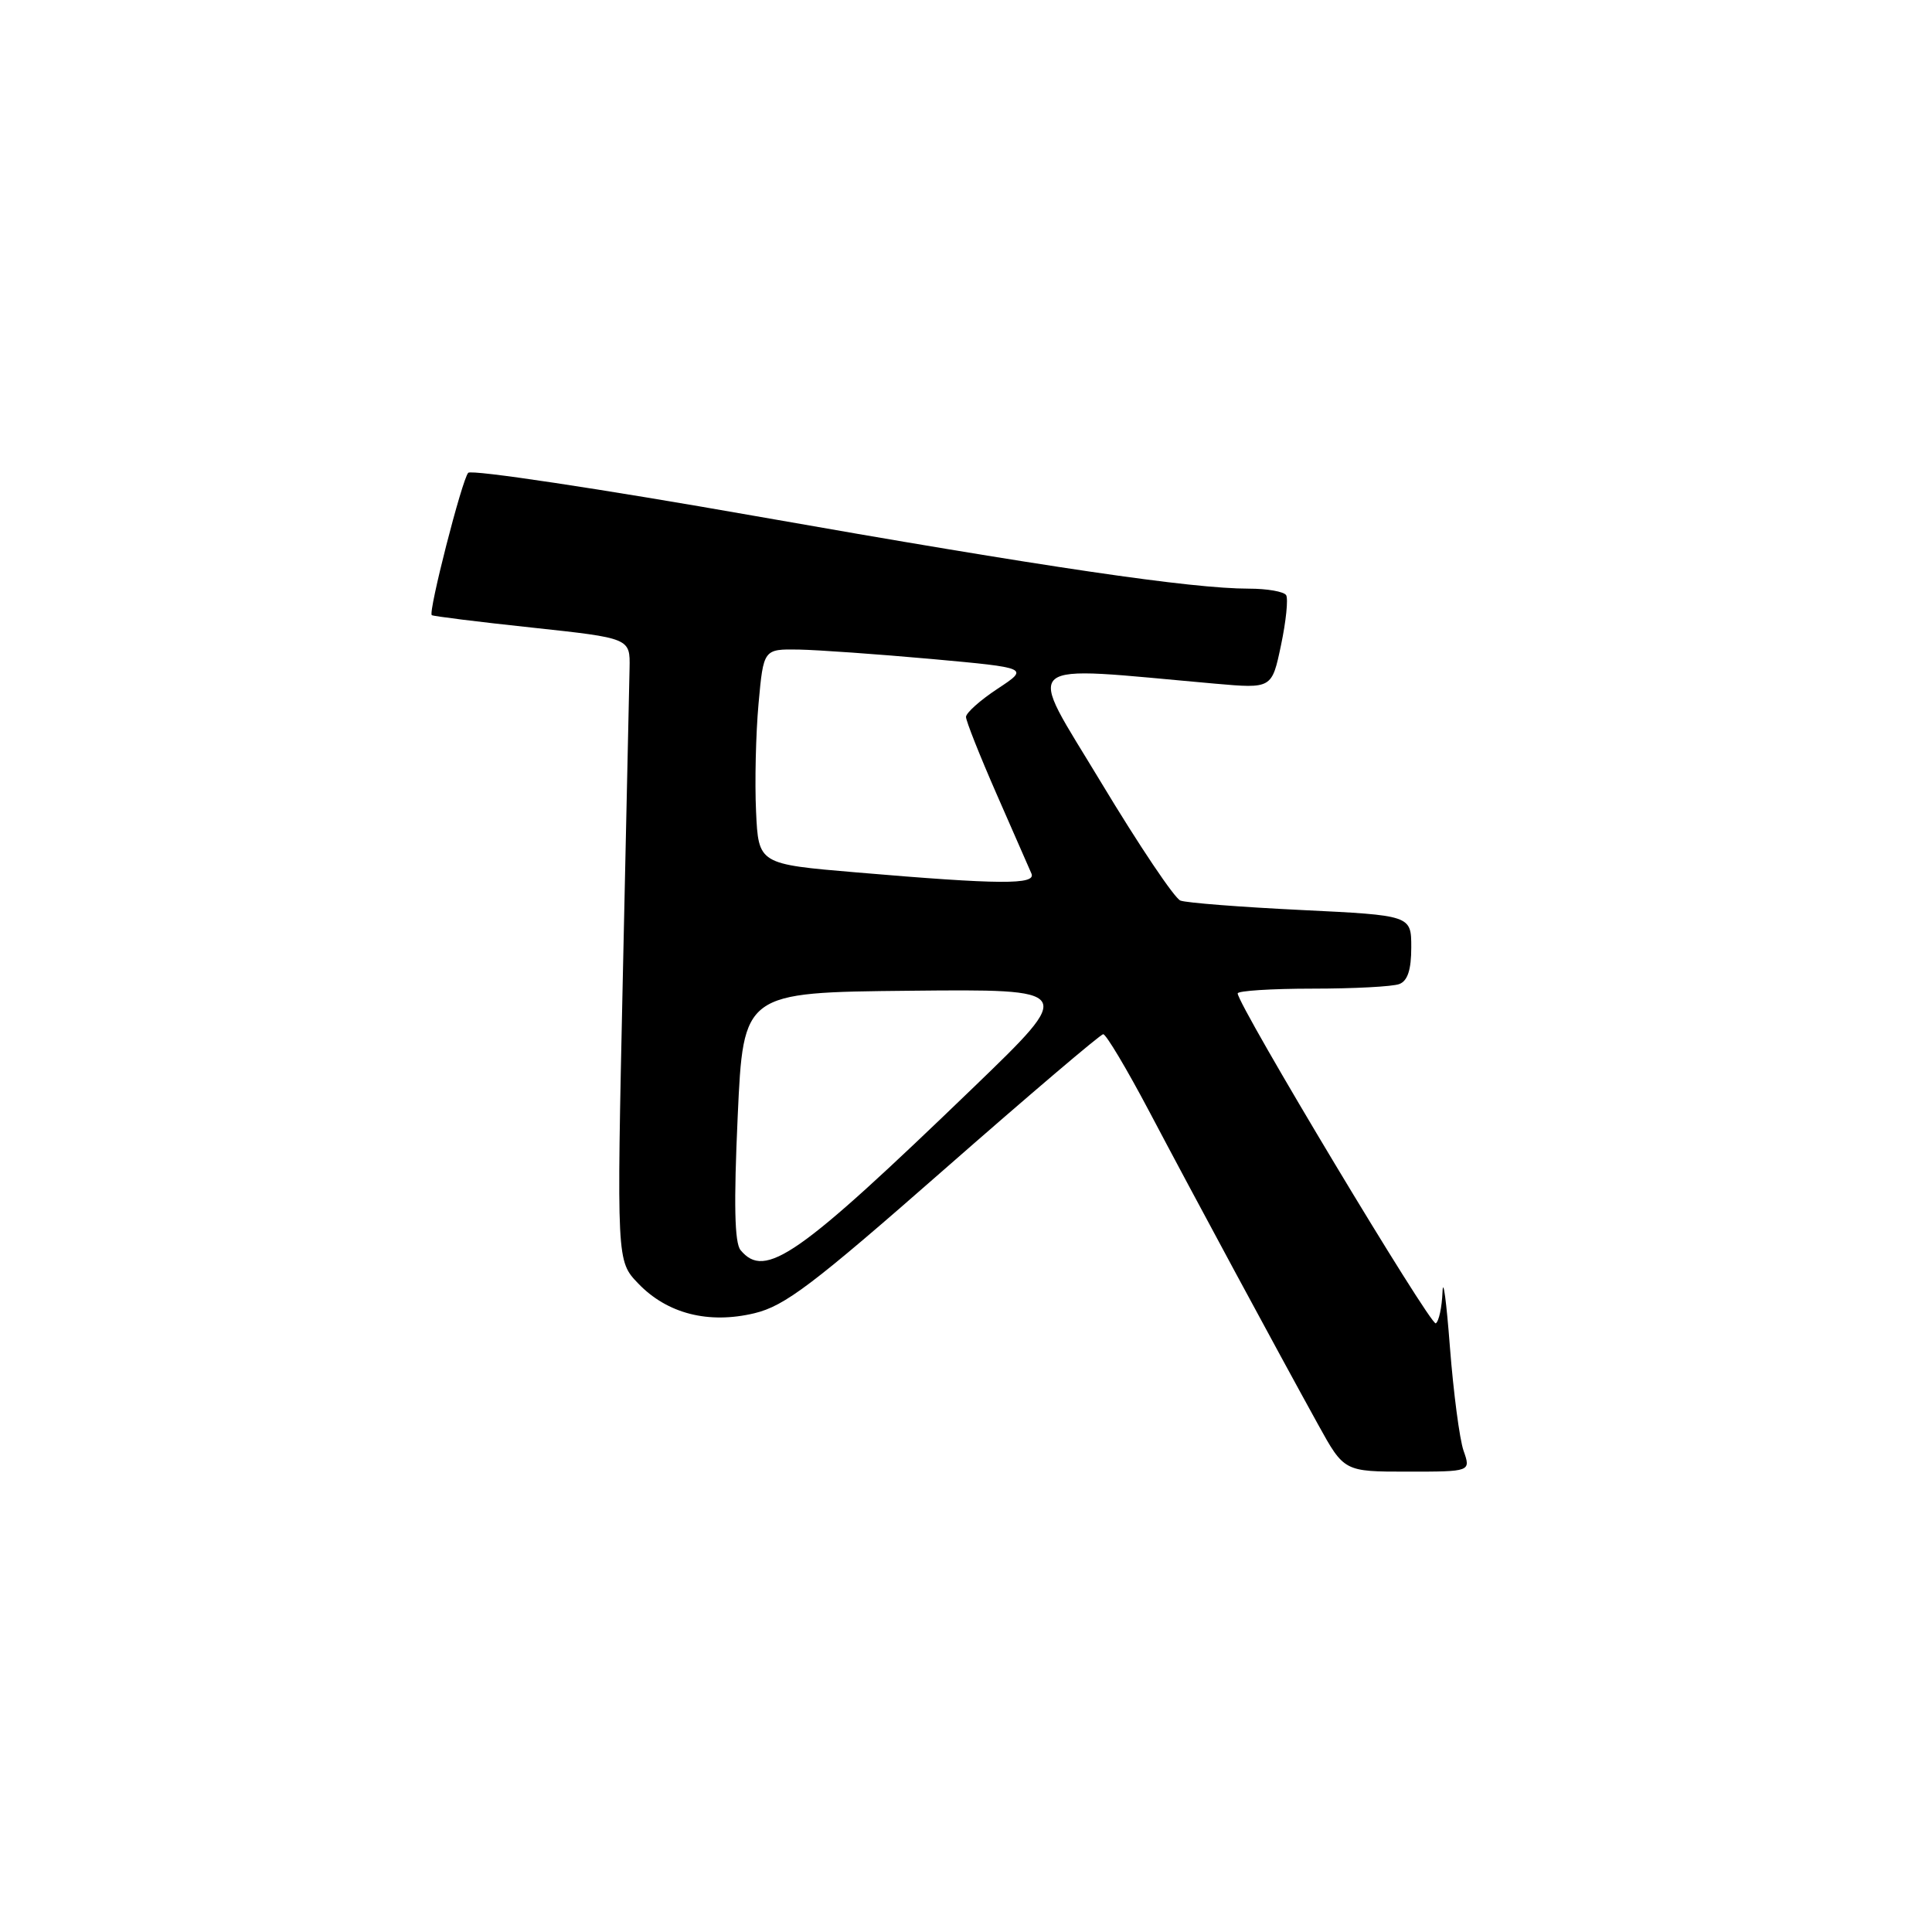 <?xml version="1.0" encoding="UTF-8" standalone="no"?>
<!DOCTYPE svg PUBLIC "-//W3C//DTD SVG 1.1//EN" "http://www.w3.org/Graphics/SVG/1.1/DTD/svg11.dtd" >
<svg xmlns="http://www.w3.org/2000/svg" xmlns:xlink="http://www.w3.org/1999/xlink" version="1.1" viewBox="0 0 256 256">
 <g >
 <path fill="currentColor"
d=" M 193.93 192.23 C 193.40 190.71 192.59 184.52 192.12 178.48 C 191.66 172.44 191.22 169.16 191.14 171.19 C 191.06 173.22 190.66 175.09 190.25 175.35 C 189.58 175.76 164.00 133.17 164.00 131.63 C 164.00 131.29 168.46 131.00 173.92 131.00 C 179.37 131.00 184.55 130.73 185.42 130.39 C 186.52 129.97 187.00 128.49 187.00 125.54 C 187.00 121.29 187.00 121.29 172.41 120.58 C 164.39 120.19 157.19 119.63 156.41 119.33 C 155.63 119.03 150.92 112.01 145.94 103.74 C 135.87 87.01 134.46 88.24 161.02 90.59 C 168.53 91.25 168.53 91.25 169.74 85.49 C 170.41 82.32 170.71 79.34 170.42 78.86 C 170.12 78.39 167.91 78.00 165.49 78.00 C 157.88 78.00 138.68 75.18 100.15 68.39 C 79.60 64.77 62.45 62.19 62.04 62.65 C 61.21 63.57 56.73 81.09 57.21 81.51 C 57.37 81.65 63.35 82.40 70.50 83.16 C 83.50 84.56 83.50 84.56 83.42 88.53 C 83.37 90.71 82.97 109.28 82.52 129.79 C 81.71 167.09 81.71 167.09 84.56 170.06 C 88.40 174.07 93.87 175.47 99.97 174.01 C 104.00 173.04 107.66 170.27 125.10 154.97 C 136.32 145.13 145.80 137.06 146.18 137.04 C 146.55 137.02 149.29 141.61 152.27 147.25 C 158.17 158.43 169.19 178.86 174.65 188.75 C 178.10 195.00 178.10 195.00 186.50 195.00 C 194.90 195.00 194.90 195.00 193.93 192.23 Z  M 98.13 165.65 C 97.33 164.69 97.22 159.54 97.75 147.90 C 98.50 131.50 98.50 131.50 120.50 131.28 C 142.50 131.06 142.50 131.06 129.00 144.08 C 105.71 166.54 101.38 169.57 98.13 165.65 Z  M 113.50 115.60 C 100.50 114.50 100.50 114.50 100.18 107.50 C 100.00 103.65 100.15 97.24 100.51 93.25 C 101.17 86.00 101.17 86.00 105.84 86.07 C 108.40 86.12 116.32 86.68 123.44 87.32 C 136.37 88.50 136.37 88.50 132.19 91.26 C 129.88 92.78 128.00 94.46 128.00 95.00 C 128.00 95.53 129.83 100.14 132.06 105.23 C 134.30 110.33 136.37 115.06 136.67 115.75 C 137.32 117.25 132.54 117.22 113.50 115.60 Z "/>
</g>
</svg>